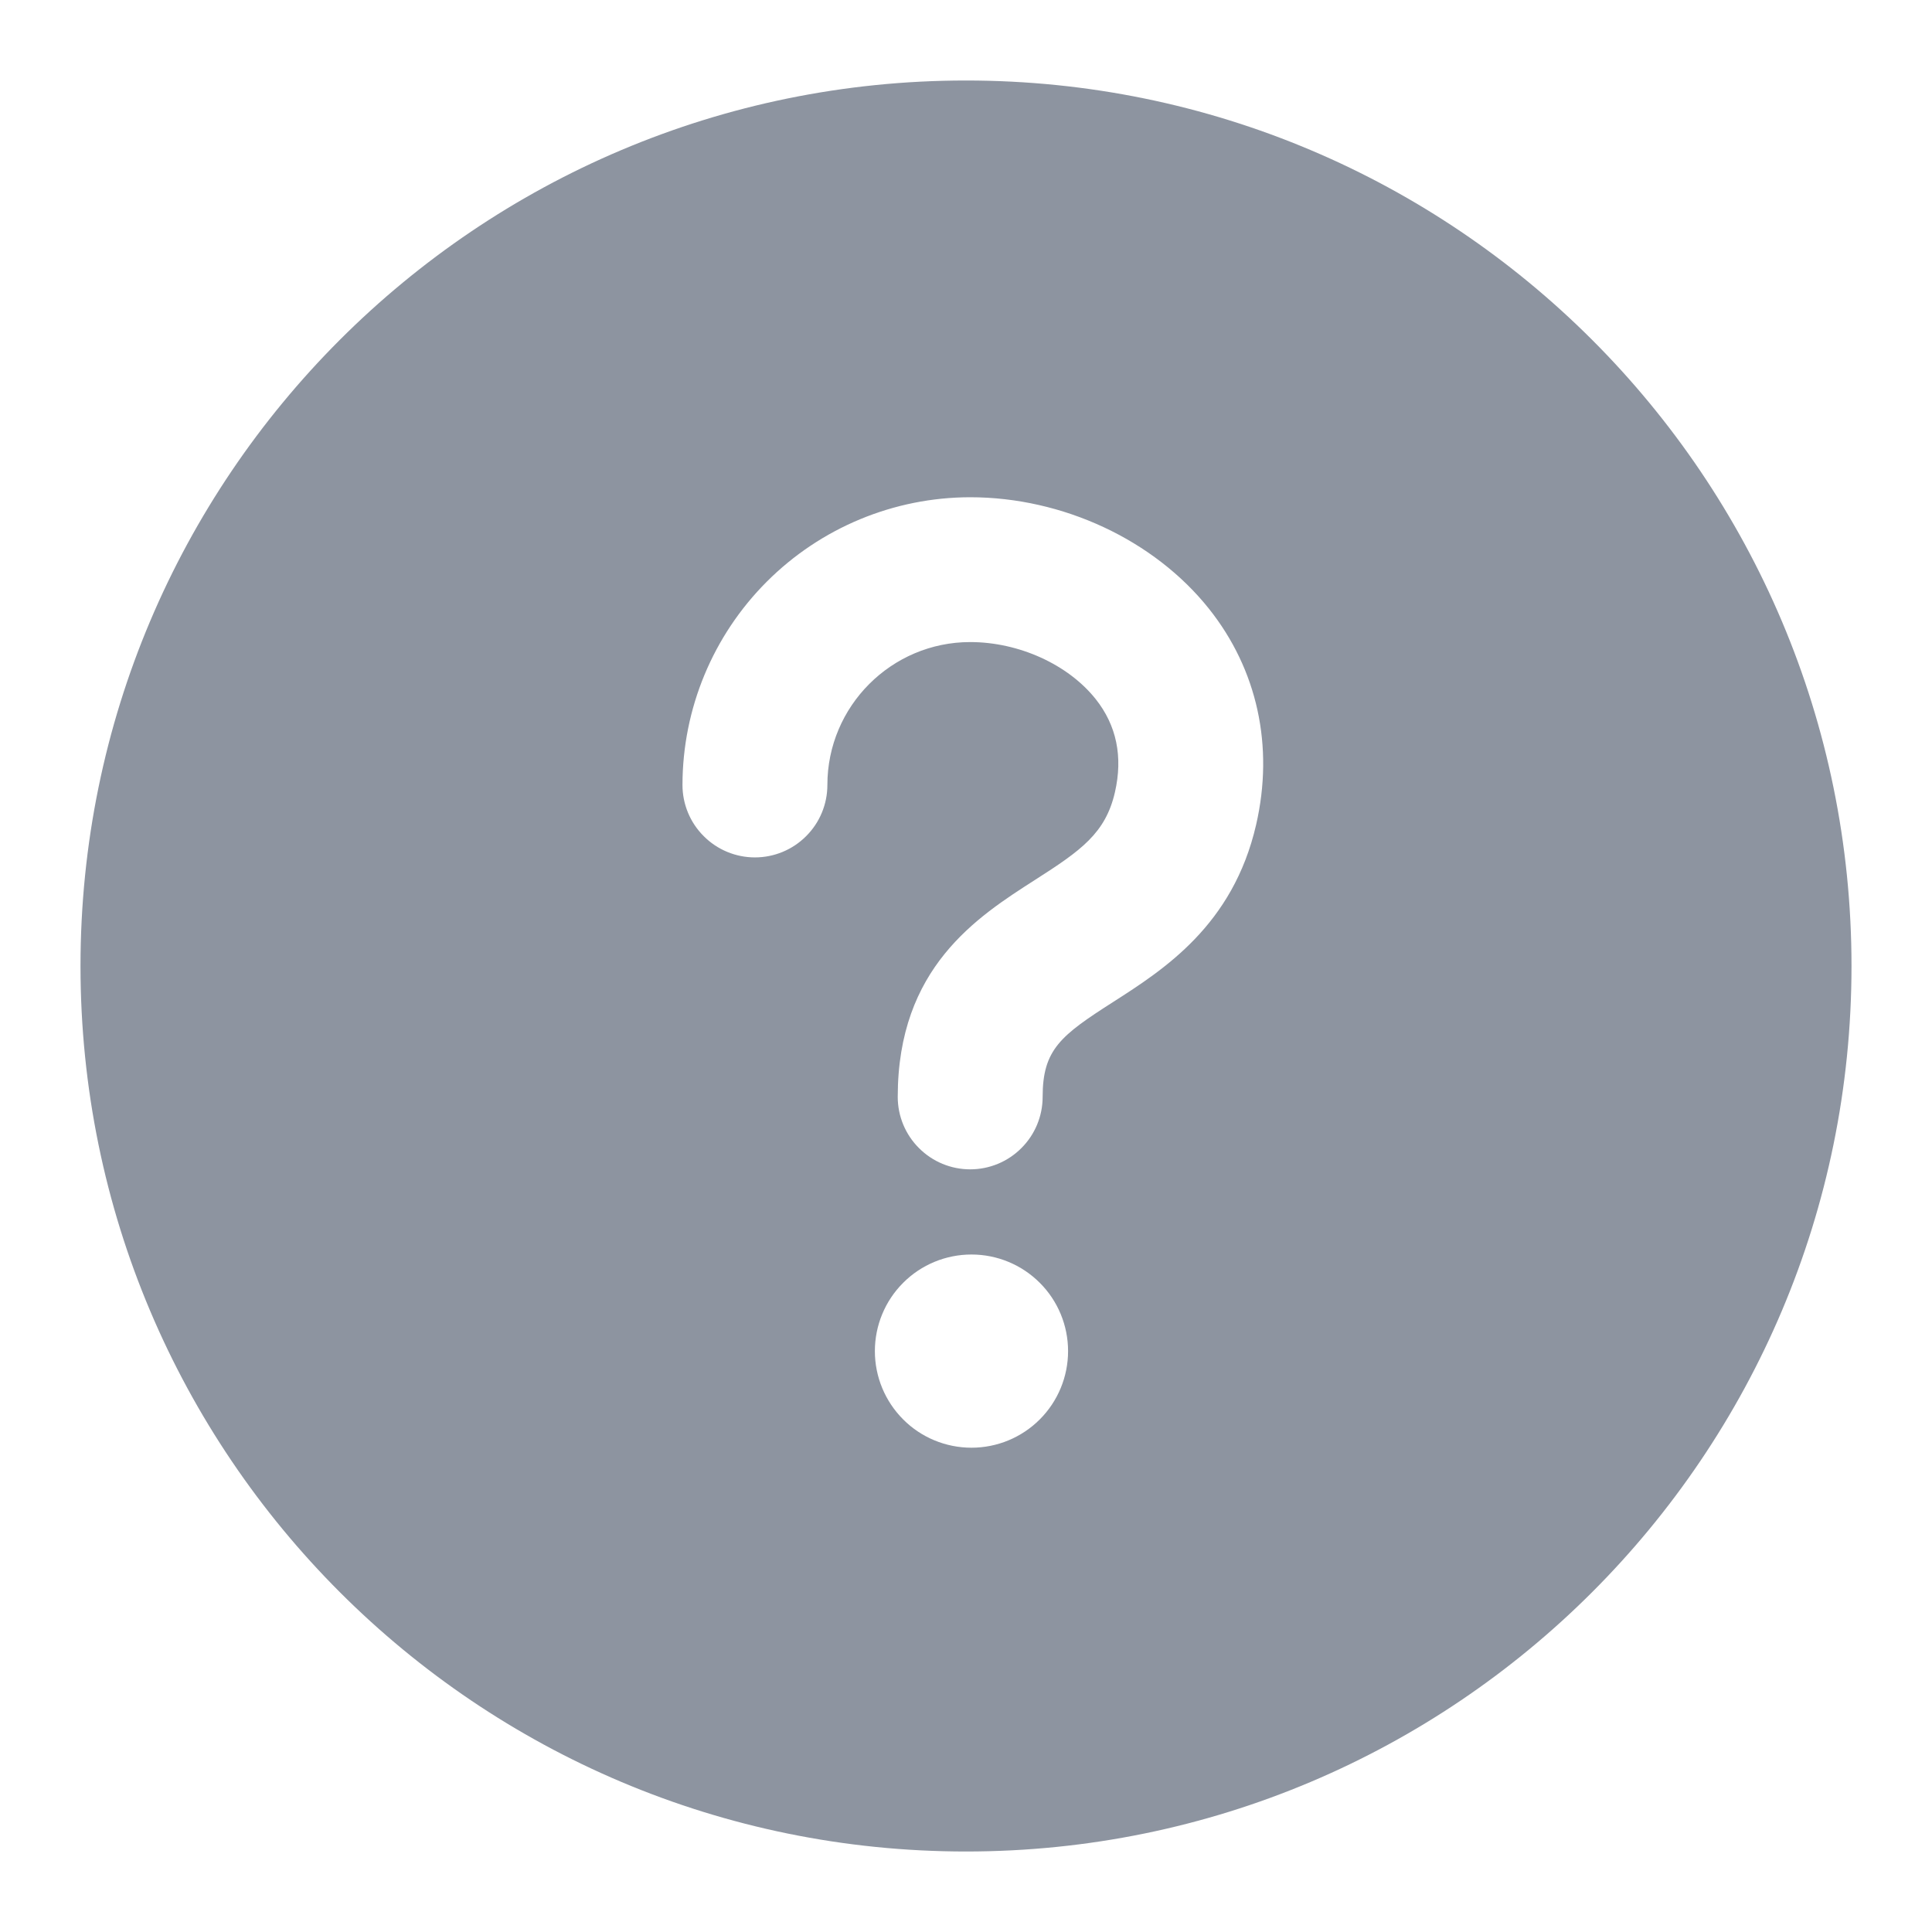 <svg width="24" height="24" viewBox="0 0 24 24" fill="none" xmlns="http://www.w3.org/2000/svg">
<path fill-rule="evenodd" clip-rule="evenodd" d="M15.604 10.245C15.317 11.494 14.457 12.044 13.828 12.447C13.177 12.863 12.952 13.037 12.952 13.626C12.952 13.865 12.857 14.094 12.688 14.262C12.52 14.431 12.291 14.526 12.052 14.526C11.813 14.526 11.584 14.431 11.416 14.262C11.247 14.094 11.152 13.865 11.152 13.626C11.152 12.021 12.138 11.391 12.858 10.93C13.43 10.565 13.733 10.35 13.85 9.842C13.951 9.401 13.871 9.011 13.61 8.683C13.268 8.254 12.657 7.976 12.052 7.976C11.074 7.976 10.278 8.773 10.278 9.751C10.278 9.99 10.183 10.219 10.014 10.387C9.846 10.556 9.617 10.651 9.378 10.651C9.139 10.651 8.91 10.556 8.742 10.387C8.573 10.219 8.478 9.99 8.478 9.751C8.479 8.803 8.856 7.895 9.526 7.225C10.196 6.555 11.104 6.178 12.052 6.177C13.201 6.177 14.337 6.707 15.018 7.562C15.62 8.318 15.828 9.271 15.604 10.245ZM12.068 17.984C11.75 17.984 11.444 17.858 11.22 17.633C10.994 17.407 10.868 17.102 10.868 16.784C10.868 16.466 10.994 16.16 11.22 15.935C11.444 15.71 11.75 15.584 12.068 15.584C12.386 15.584 12.691 15.71 12.916 15.935C13.142 16.16 13.268 16.466 13.268 16.784C13.268 17.102 13.142 17.407 12.916 17.633C12.691 17.858 12.386 17.984 12.068 17.984ZM12 1C5.924 1 1 5.925 1 12C1 18.076 5.924 23 12 23C18.075 23 23 18.076 23 12C23 5.925 18.075 1 12 1Z" fill="#8D94A0"/>
</svg>
